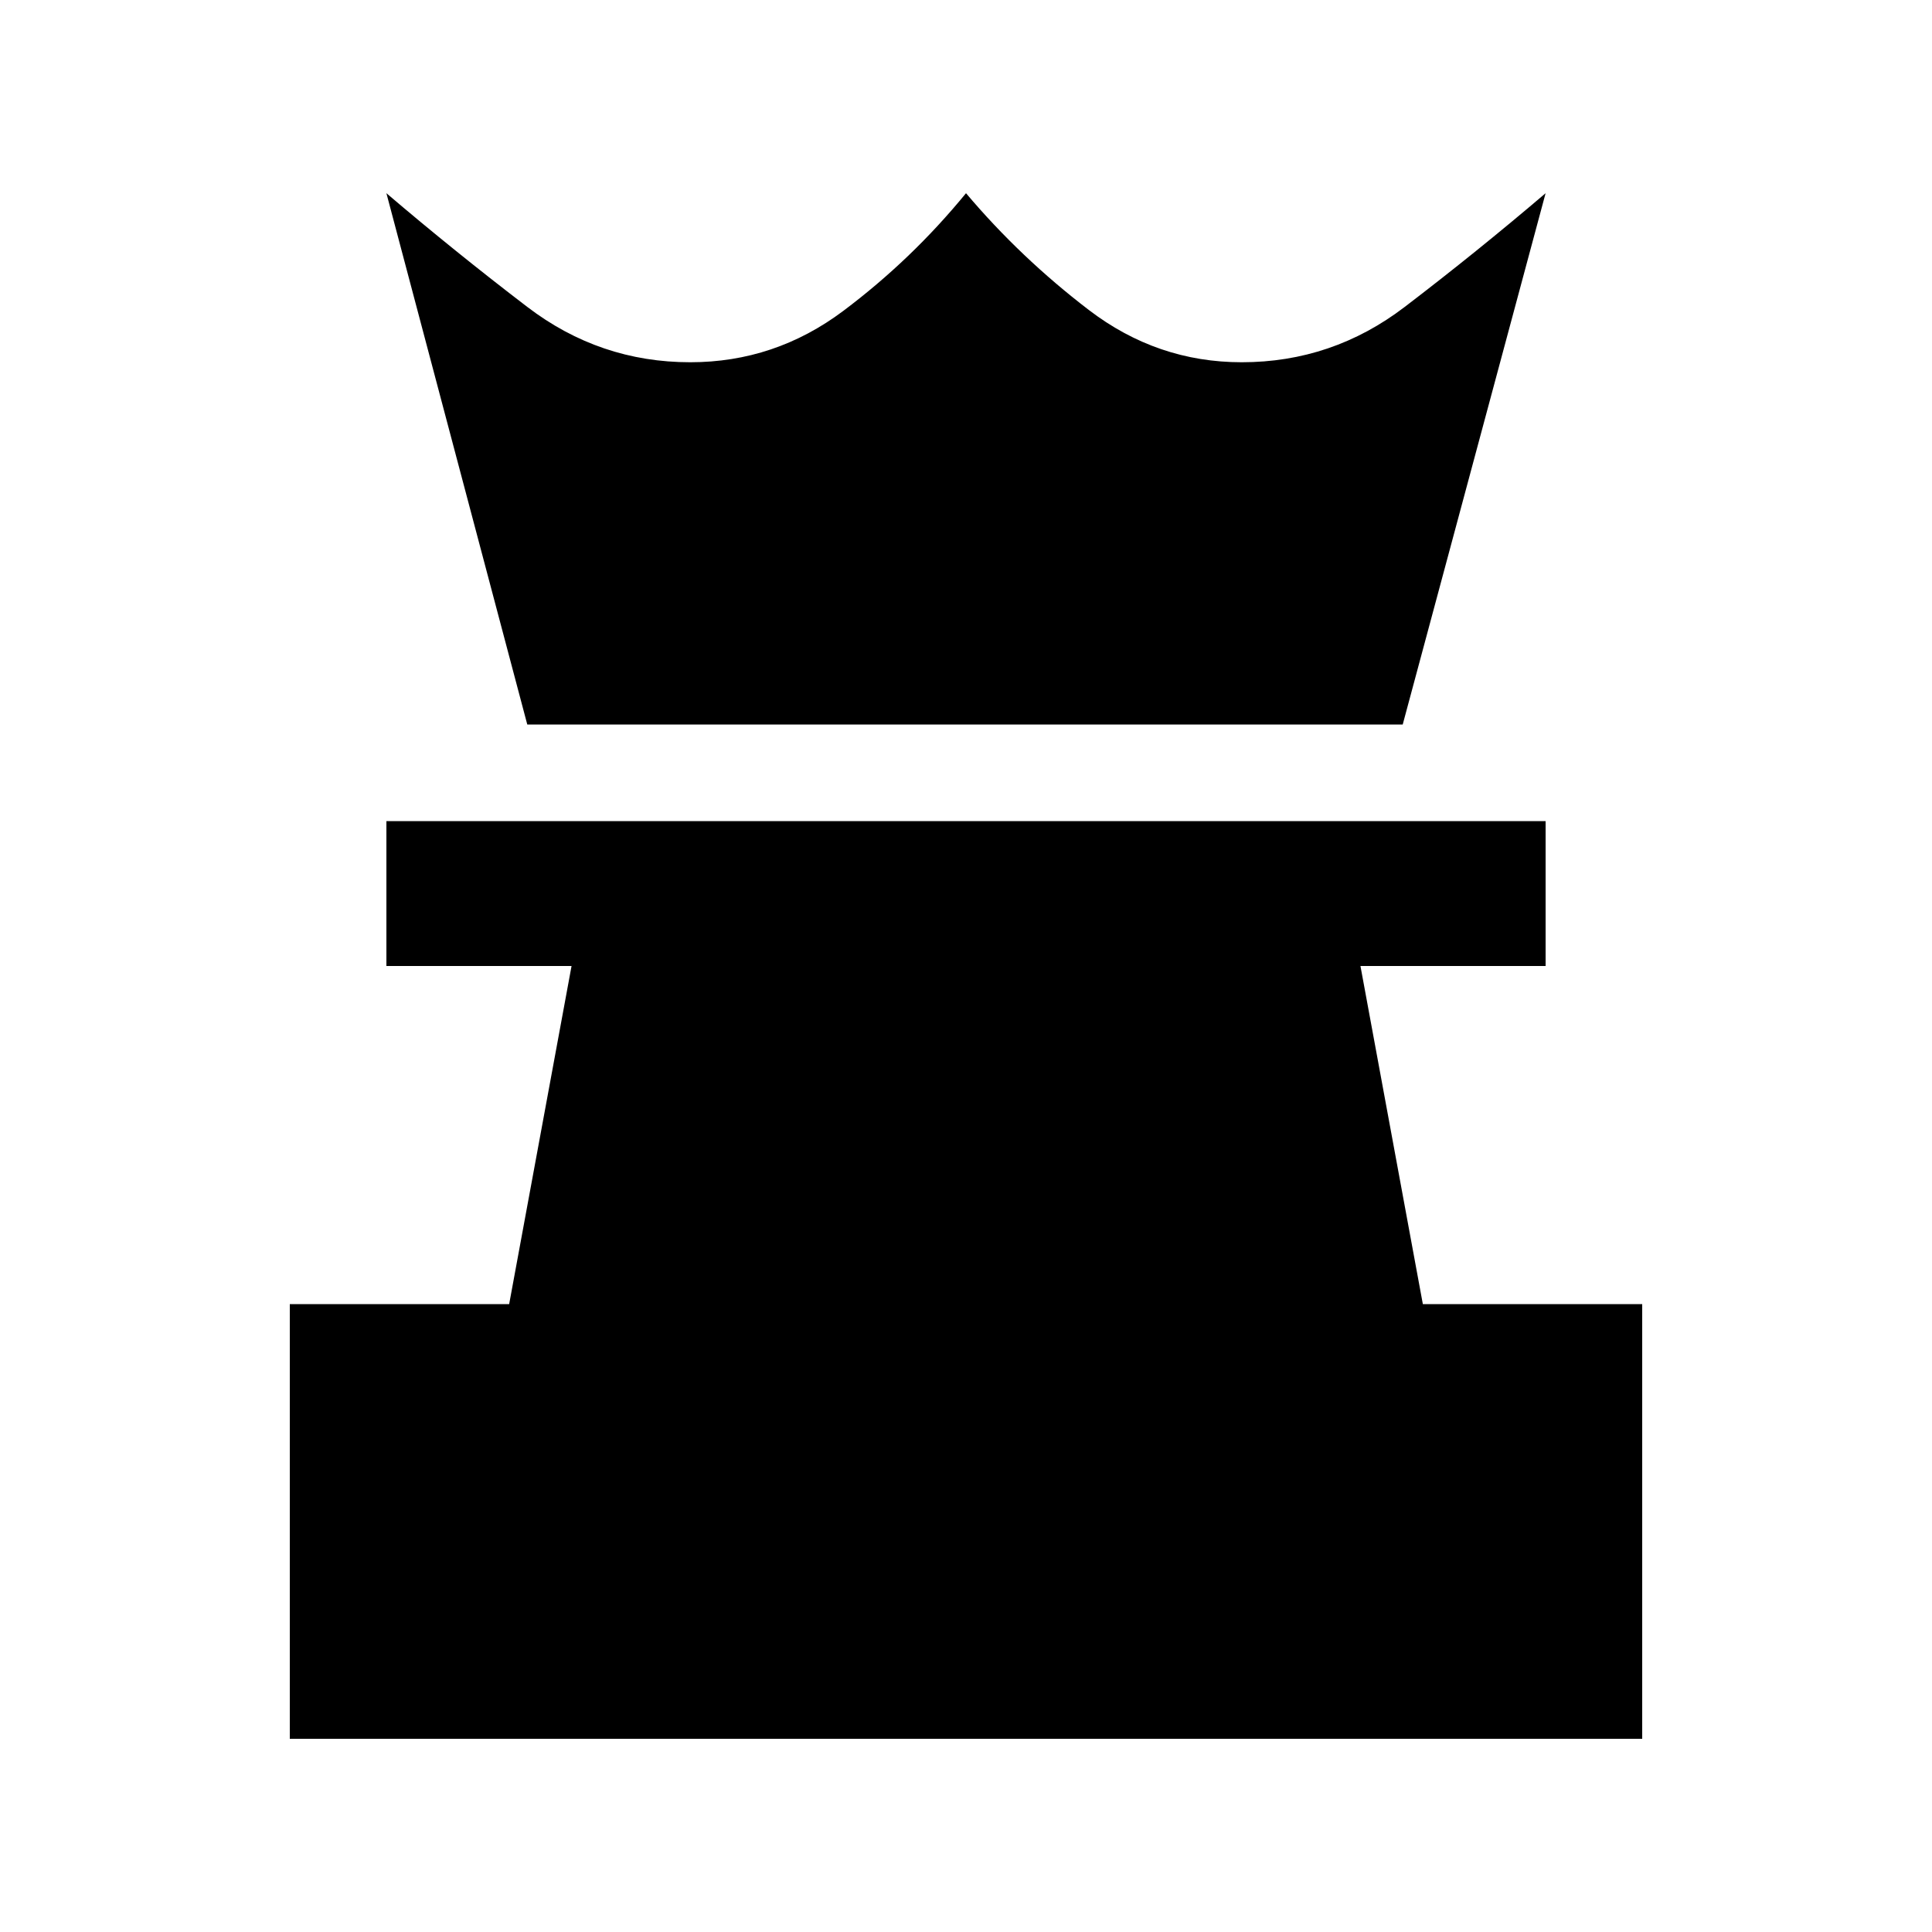 <svg xmlns="http://www.w3.org/2000/svg" height="20" viewBox="0 -960 960 960" width="20"><path d="M144-96v-216h109l31-168h-92v-72h576v72h-92l31 168h109v216H144Zm118-504-70-264q34 29 70 56.5t81 27.5q42 0 76-25.5t61-58.5q27 32 61 58t76 26q45 0 81-27.5t70-56.5l-71 264H262Z"/></svg>
